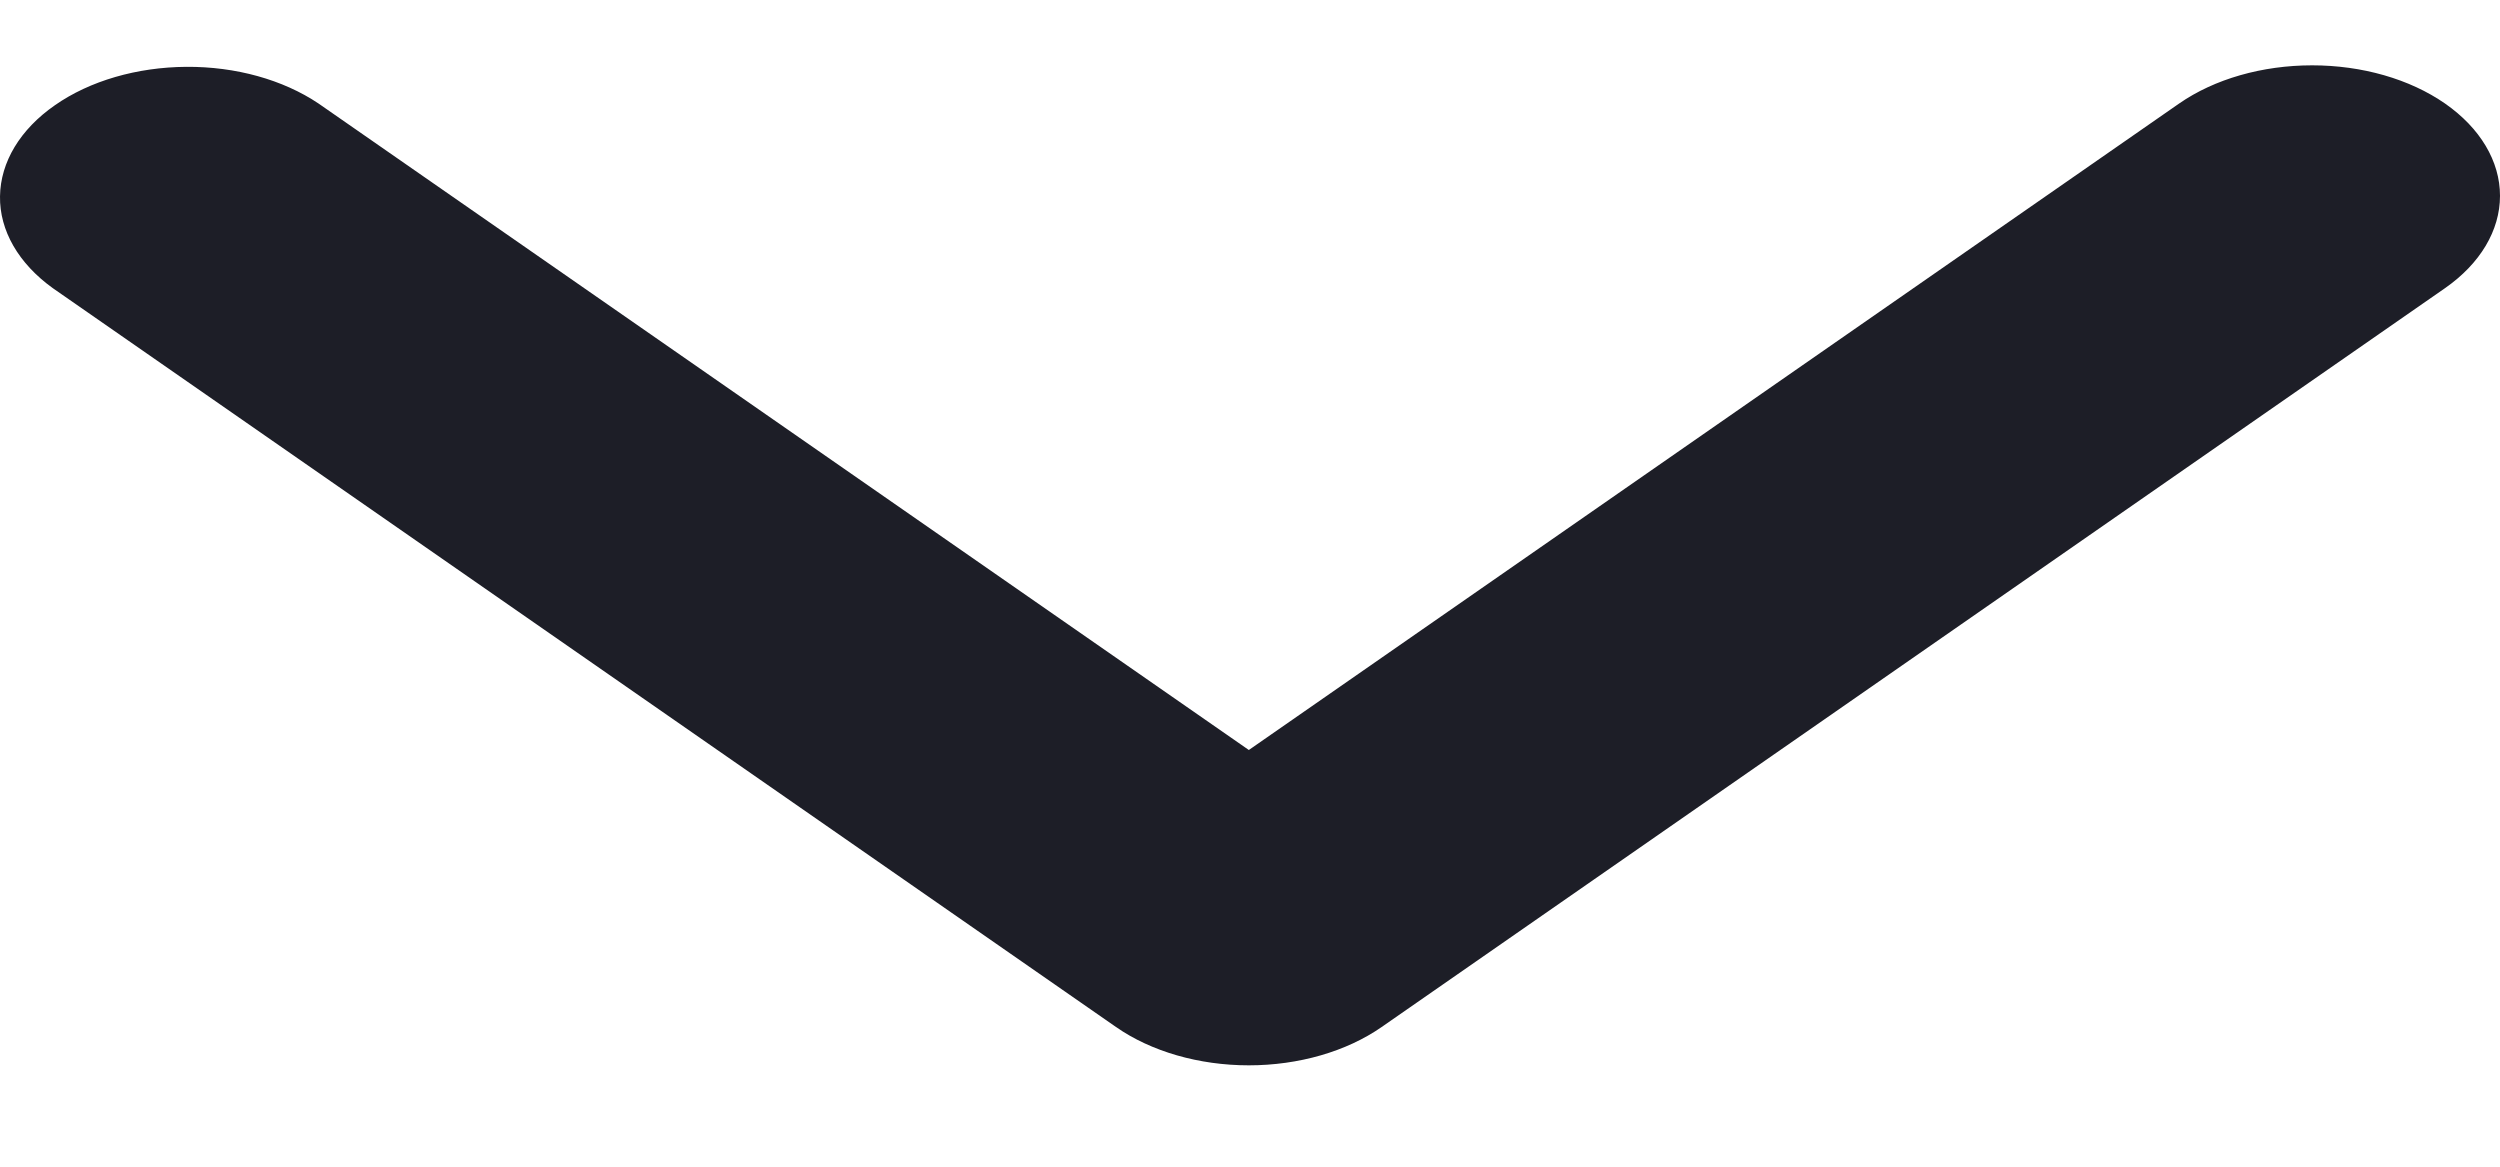 <svg width="15" height="7" viewBox="0 0 15 7" fill="none" xmlns="http://www.w3.org/2000/svg">
<path d="M14.67 0.621C14.458 0.474 14.172 0.392 13.873 0.392C13.573 0.392 13.287 0.474 13.075 0.621L7.493 4.5L1.911 0.621C1.698 0.478 1.414 0.399 1.118 0.401C0.822 0.403 0.539 0.485 0.33 0.631C0.121 0.776 0.003 0.972 4.09484e-05 1.178C-0.003 1.383 0.111 1.581 0.317 1.729L6.696 6.162C6.907 6.309 7.194 6.392 7.493 6.392C7.792 6.392 8.079 6.309 8.29 6.162L14.67 1.729C14.881 1.582 15 1.383 15 1.175C15 0.967 14.881 0.768 14.67 0.621Z" fill="#1D1E27"/>
</svg>
